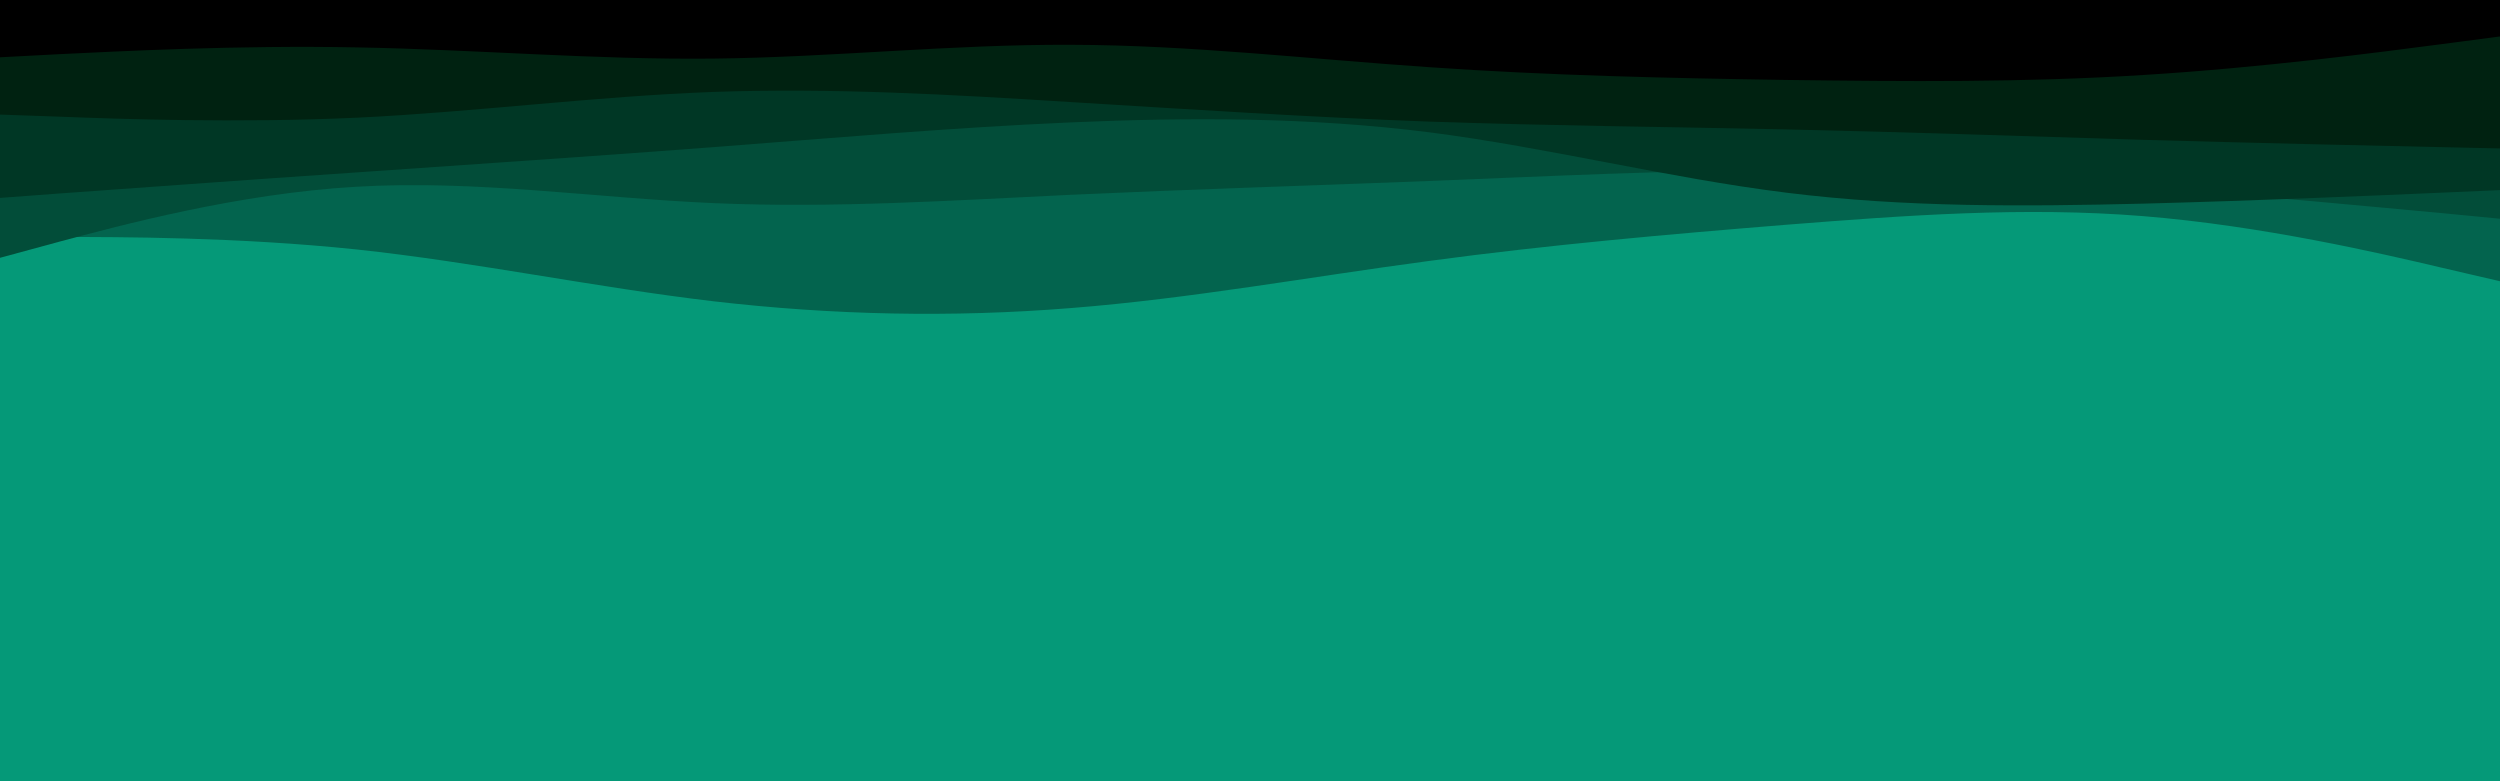 <svg id="visual" viewBox="0 0 960 300" width="960" height="300" xmlns="http://www.w3.org/2000/svg" xmlns:xlink="http://www.w3.org/1999/xlink" version="1.1"><rect x="0" y="0" width="960" height="300" fill="#059978"></rect><path d="M0 91L22.8 91C45.7 91 91.3 91 137 95.8C182.7 100.7 228.3 110.3 274 115.7C319.7 121 365.3 122 411.2 118.3C457 114.7 503 106.3 548.8 100.2C594.7 94 640.3 90 686 86.3C731.7 82.7 777.3 79.3 823 83C868.7 86.7 914.3 97.3 937.2 102.7L960 108L960 0L937.2 0C914.3 0 868.7 0 823 0C777.3 0 731.7 0 686 0C640.3 0 594.7 0 548.8 0C503 0 457 0 411.2 0C365.3 0 319.7 0 274 0C228.3 0 182.7 0 137 0C91.3 0 45.7 0 22.8 0L0 0Z" fill="#03644e"></path><path d="M0 99L22.8 92.8C45.7 86.7 91.3 74.3 137 71.7C182.7 69 228.3 76 274 78C319.7 80 365.3 77 411.2 74.8C457 72.7 503 71.3 548.8 69.5C594.7 67.7 640.3 65.3 686 65.5C731.7 65.7 777.3 68.3 823 71.8C868.7 75.3 914.3 79.7 937.2 81.8L960 84L960 0L937.2 0C914.3 0 868.7 0 823 0C777.3 0 731.7 0 686 0C640.3 0 594.7 0 548.8 0C503 0 457 0 411.2 0C365.3 0 319.7 0 274 0C228.3 0 182.7 0 137 0C91.3 0 45.7 0 22.8 0L0 0Z" fill="#024d39"></path><path d="M0 76L22.8 74.3C45.7 72.7 91.3 69.3 137 66.2C182.7 63 228.3 60 274 56.5C319.7 53 365.3 49 411.2 47C457 45 503 45 548.8 50.8C594.7 56.7 640.3 68.3 686 74C731.7 79.7 777.3 79.3 823 78.2C868.7 77 914.3 75 937.2 74L960 73L960 0L937.2 0C914.3 0 868.7 0 823 0C777.3 0 731.7 0 686 0C640.3 0 594.7 0 548.8 0C503 0 457 0 411.2 0C365.3 0 319.7 0 274 0C228.3 0 182.7 0 137 0C91.3 0 45.7 0 22.8 0L0 0Z" fill="#003725"></path><path d="M0 44L22.8 44.8C45.7 45.7 91.3 47.3 137 45.2C182.7 43 228.3 37 274 35.3C319.7 33.7 365.3 36.3 411.2 39.2C457 42 503 45 548.8 46.7C594.7 48.3 640.3 48.7 686 49.7C731.7 50.7 777.3 52.3 823 53.7C868.7 55 914.3 56 937.2 56.5L960 57L960 0L937.2 0C914.3 0 868.7 0 823 0C777.3 0 731.7 0 686 0C640.3 0 594.7 0 548.8 0C503 0 457 0 411.2 0C365.3 0 319.7 0 274 0C228.3 0 182.7 0 137 0C91.3 0 45.7 0 22.8 0L0 0Z" fill="#002211"></path><path d="M0 22L22.8 20.8C45.7 19.7 91.3 17.3 137 18.2C182.7 19 228.3 23 274 22.5C319.7 22 365.3 17 411.2 17.2C457 17.3 503 22.7 548.8 25.8C594.7 29 640.3 30 686 30.7C731.7 31.3 777.3 31.7 823 28.8C868.7 26 914.3 20 937.2 17L960 14L960 0L937.2 0C914.3 0 868.7 0 823 0C777.3 0 731.7 0 686 0C640.3 0 594.7 0 548.8 0C503 0 457 0 411.2 0C365.3 0 319.7 0 274 0C228.3 0 182.7 0 137 0C91.3 0 45.7 0 22.8 0L0 0Z" fill="#000000"></path></svg>
